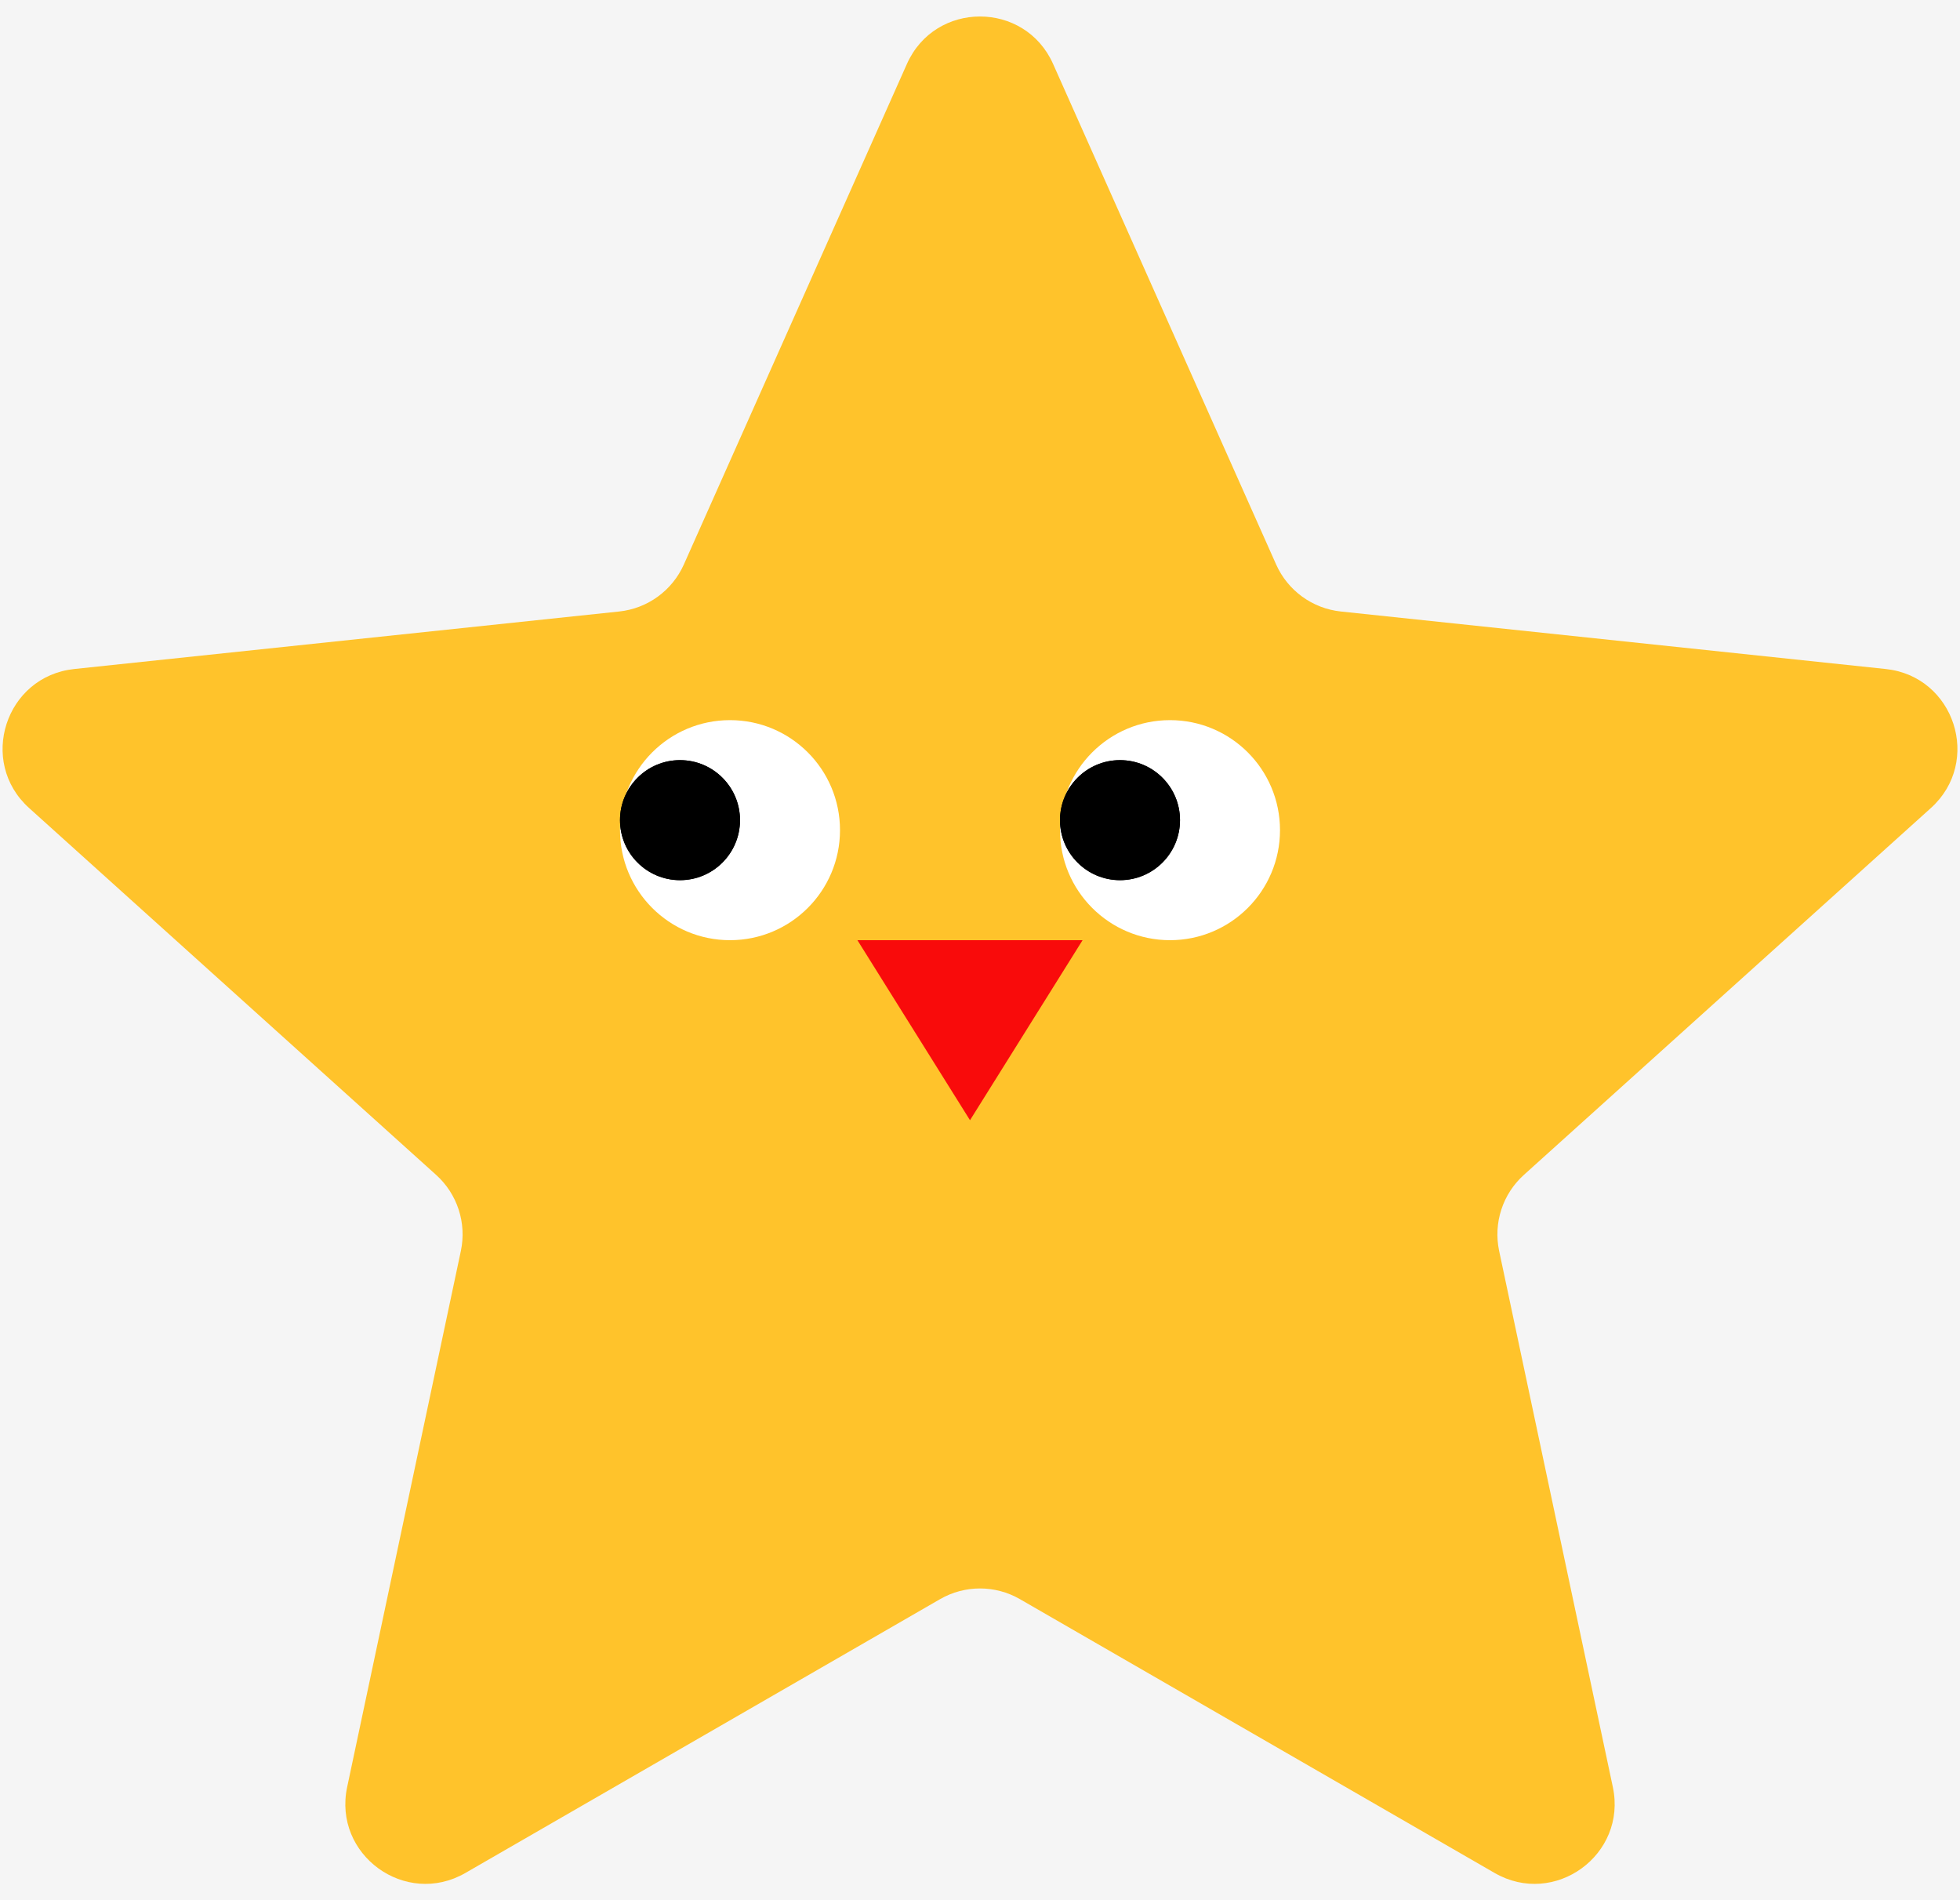 <svg width="98" height="95" viewBox="0 0 98 95" fill="none" xmlns="http://www.w3.org/2000/svg">
<rect width="98" height="95" fill="#F5F5F5"/>
<path d="M45.346 3.196C46.756 0.034 51.244 0.034 52.654 3.196L63.807 28.219C64.389 29.523 65.621 30.419 67.041 30.569L94.286 33.444C97.729 33.807 99.116 38.076 96.544 40.394L76.193 58.734C75.132 59.69 74.661 61.139 74.957 62.535L80.642 89.336C81.36 92.722 77.729 95.36 74.73 93.63L50.998 79.943C49.762 79.229 48.238 79.229 47.002 79.943L23.27 93.63C20.271 95.36 16.64 92.722 17.358 89.336L23.043 62.535C23.339 61.139 22.868 59.69 21.807 58.734L1.456 40.394C-1.116 38.076 0.271 33.807 3.714 33.444L30.959 30.569C32.379 30.419 33.611 29.523 34.193 28.219L45.346 3.196Z" fill="#FFC32B"/>
<circle cx="36.5" cy="41.5" r="5.5" fill="white"/>
<circle cx="58.5" cy="41.5" r="5.5" fill="white"/>
<circle cx="34" cy="41" r="3" fill="black"/>
<circle cx="34" cy="41" r="3" fill="black"/>
<circle cx="56" cy="41" r="3" fill="black"/>
<circle cx="56" cy="41" r="3" fill="black"/>
<path d="M48.5 56L42.871 47L54.129 47L48.5 56Z" fill="#F90B0B"/>
</svg>
